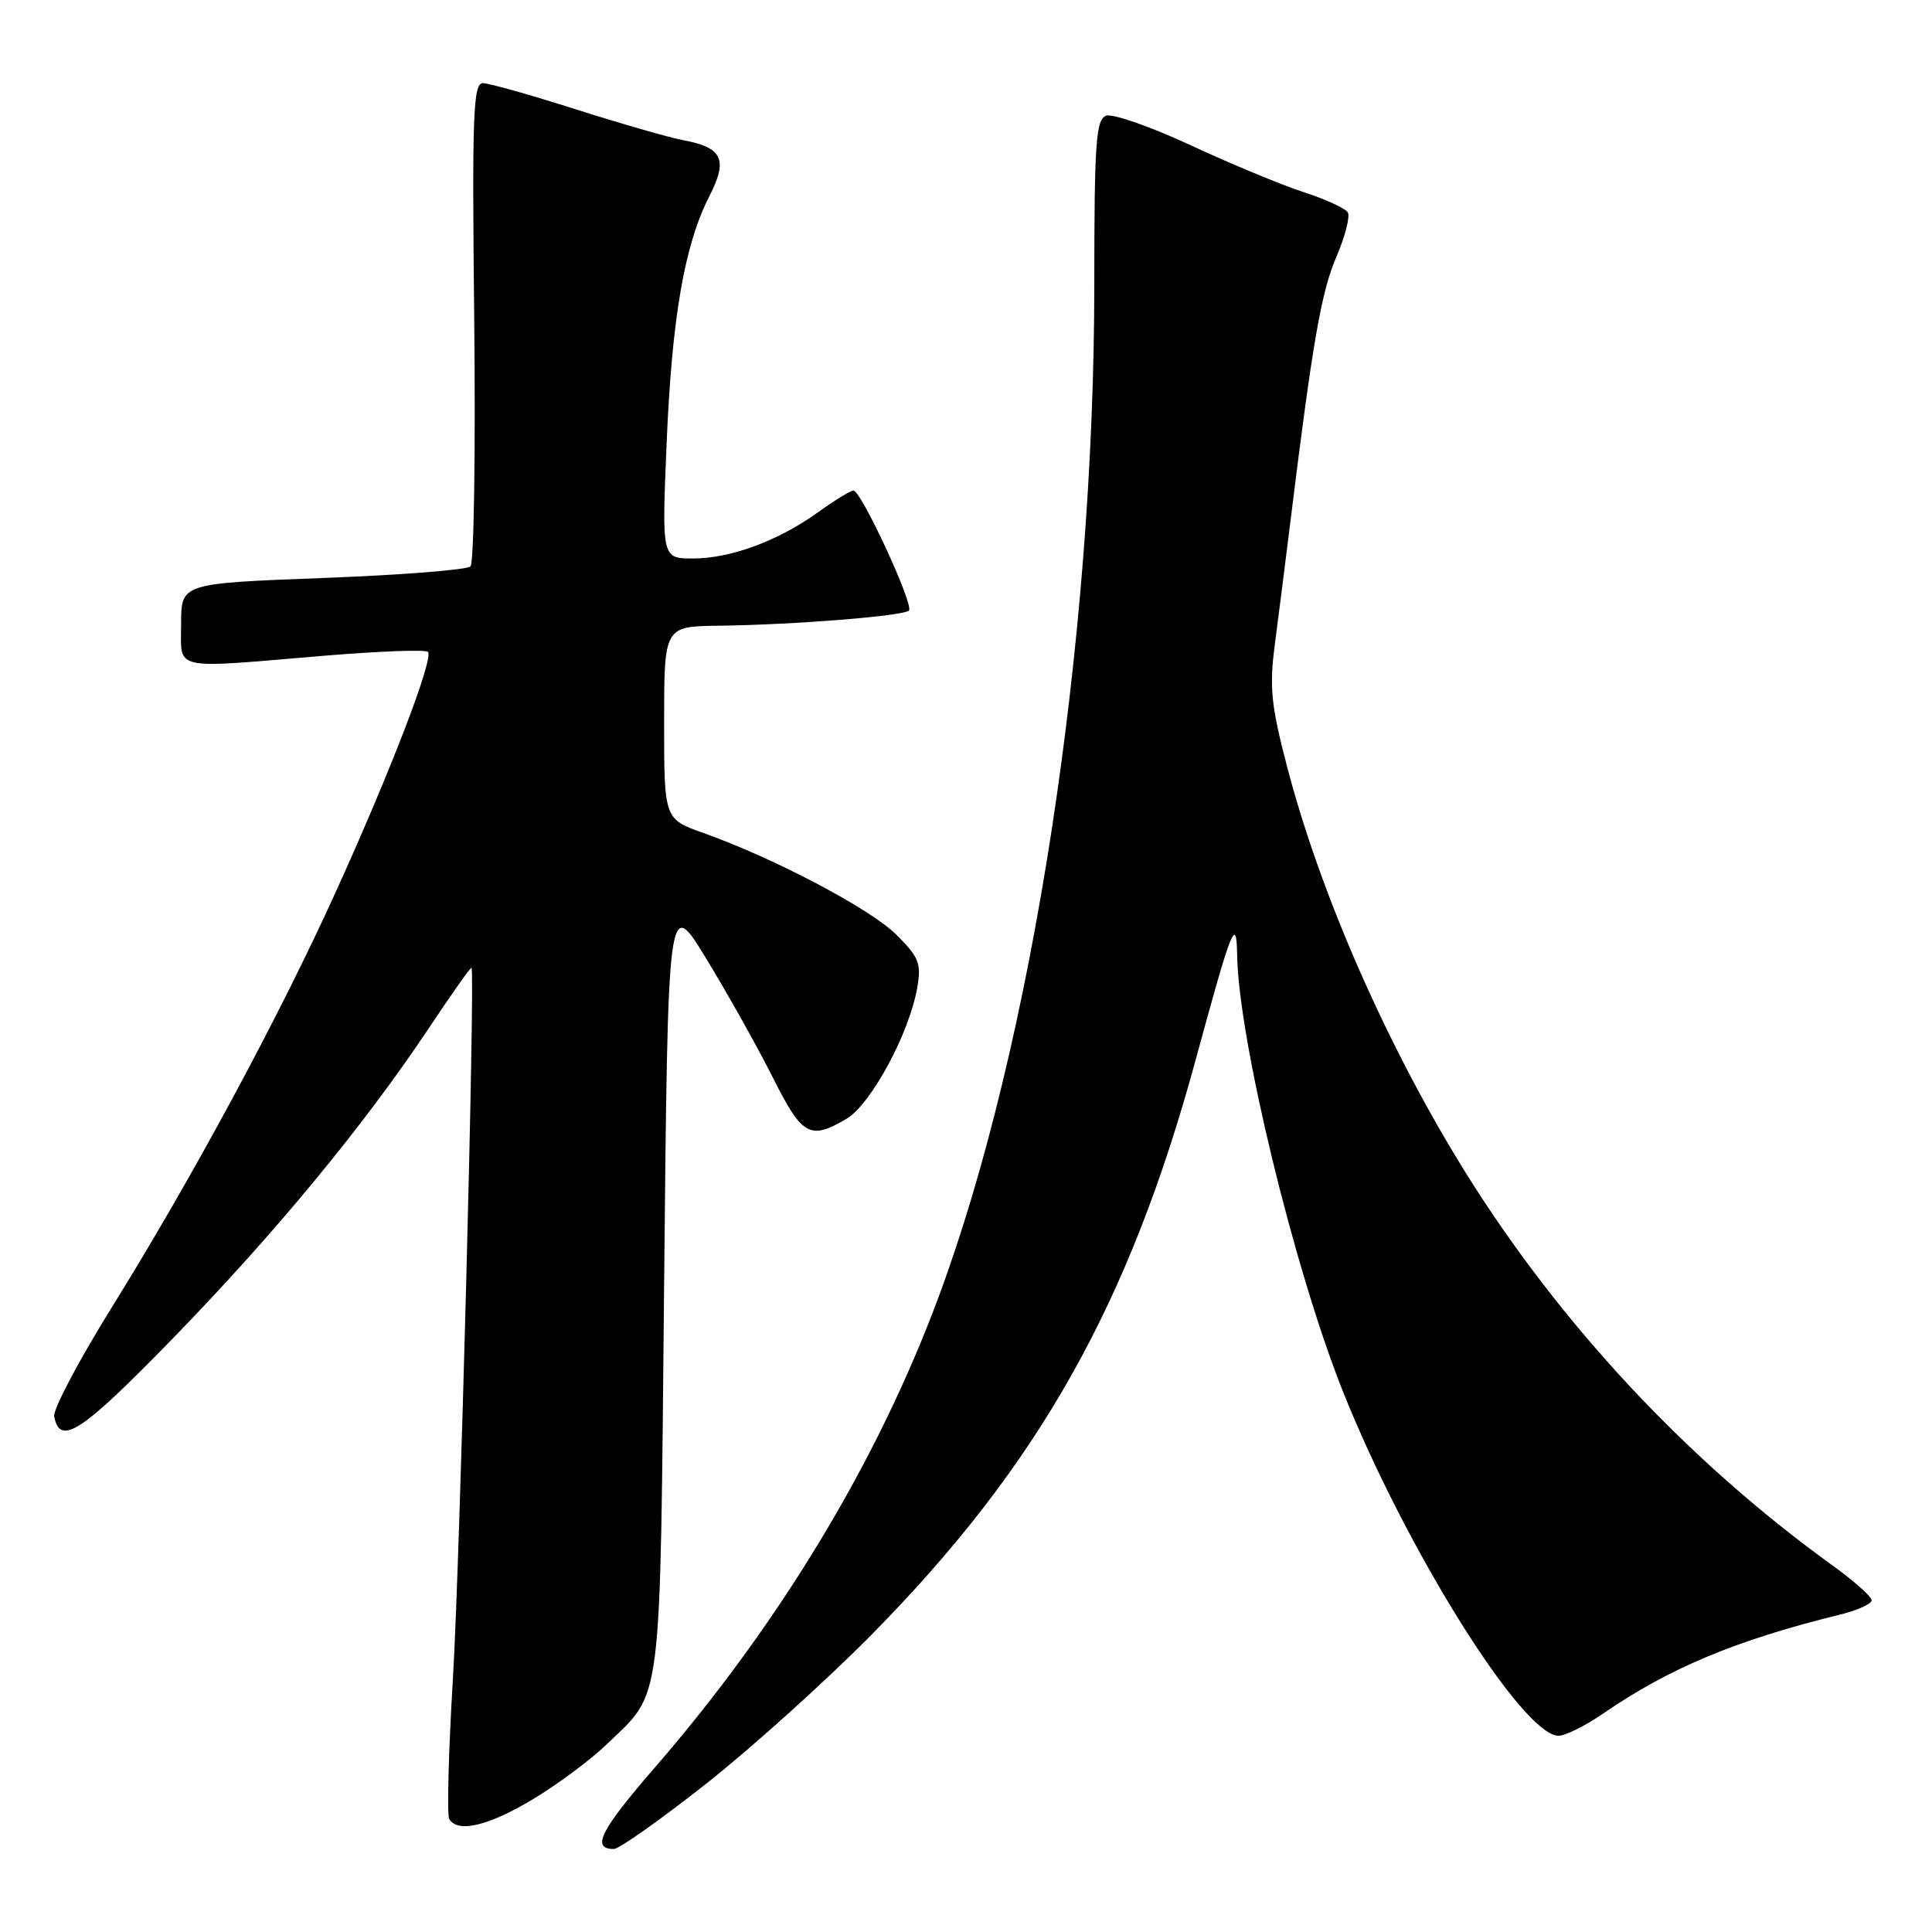 <?xml version="1.0" encoding="UTF-8" standalone="no"?>
<!DOCTYPE svg PUBLIC "-//W3C//DTD SVG 1.1//EN" "http://www.w3.org/Graphics/SVG/1.1/DTD/svg11.dtd" >
<svg xmlns="http://www.w3.org/2000/svg" xmlns:xlink="http://www.w3.org/1999/xlink" version="1.1" viewBox="0 0 256 256">
 <g >
 <path fill="currentColor"
d=" M 93.55 236.37 C 99.57 231.62 109.45 222.72 115.50 216.59 C 137.61 194.17 149.62 172.85 158.47 140.29 C 163.24 122.77 163.84 121.26 163.93 126.58 C 164.12 137.74 171.46 168.06 177.90 184.26 C 186.23 205.20 201.75 230.00 206.52 230.00 C 207.41 230.00 210.05 228.68 212.39 227.08 C 221.17 221.03 230.06 217.32 243.75 213.96 C 246.09 213.39 248.00 212.53 248.00 212.05 C 248.00 211.56 245.64 209.46 242.75 207.38 C 223.63 193.58 206.75 175.50 194.21 155.39 C 183.85 138.76 174.94 118.48 170.52 101.49 C 168.40 93.34 168.18 91.04 168.94 85.25 C 169.43 81.54 170.35 74.22 171.00 69.00 C 173.92 45.34 175.07 38.71 177.06 34.08 C 178.23 31.35 178.92 28.68 178.59 28.14 C 178.25 27.60 175.62 26.39 172.74 25.46 C 169.86 24.53 163.14 21.74 157.80 19.26 C 152.47 16.78 147.40 15.01 146.55 15.34 C 145.22 15.85 145.00 18.96 145.00 37.72 C 144.99 85.16 136.81 138.37 124.36 171.88 C 116.30 193.59 103.33 215.09 86.81 234.16 C 79.52 242.57 78.30 245.00 81.35 245.00 C 82.03 245.00 87.52 241.12 93.55 236.37 Z  M 70.56 238.44 C 73.83 236.48 78.22 233.22 80.33 231.19 C 87.86 223.94 87.44 227.29 88.00 170.09 C 88.50 118.68 88.50 118.68 93.62 127.09 C 96.44 131.72 100.38 138.76 102.39 142.75 C 106.29 150.53 107.32 151.11 112.16 148.25 C 115.41 146.33 120.49 136.92 121.54 130.87 C 122.10 127.67 121.78 126.85 118.79 123.87 C 115.34 120.43 102.65 113.74 93.25 110.39 C 88.00 108.53 88.00 108.53 88.00 95.77 C 88.00 83.00 88.00 83.00 95.25 82.91 C 105.18 82.79 119.70 81.63 120.44 80.90 C 121.14 80.19 114.11 65.00 113.09 65.00 C 112.71 65.00 110.62 66.28 108.45 67.84 C 103.13 71.67 96.83 74.00 91.82 74.00 C 87.69 74.00 87.69 74.00 88.33 58.75 C 89.03 42.09 90.69 32.48 93.98 26.03 C 96.49 21.12 95.76 19.55 90.50 18.57 C 88.61 18.21 82.22 16.37 76.28 14.48 C 70.35 12.59 64.83 11.03 64.00 11.02 C 62.69 11.00 62.54 15.02 62.84 42.61 C 63.02 60.00 62.80 74.60 62.34 75.05 C 61.88 75.51 53.06 76.20 42.75 76.59 C 24.00 77.30 24.00 77.30 24.00 82.65 C 24.00 88.95 22.46 88.61 42.92 86.89 C 50.18 86.29 56.38 86.05 56.70 86.37 C 57.52 87.19 51.81 102.09 44.47 118.23 C 36.93 134.83 25.50 156.03 14.79 173.27 C 10.43 180.29 7.00 186.78 7.18 187.69 C 7.95 191.66 10.77 189.81 22.82 177.43 C 36.43 163.44 48.22 149.15 56.82 136.24 C 59.84 131.70 62.39 128.10 62.48 128.24 C 62.97 129.03 60.93 207.26 60.02 222.30 C 59.43 232.09 59.21 240.53 59.53 241.05 C 60.68 242.90 64.70 241.95 70.56 238.44 Z "/>
</g>
</svg>